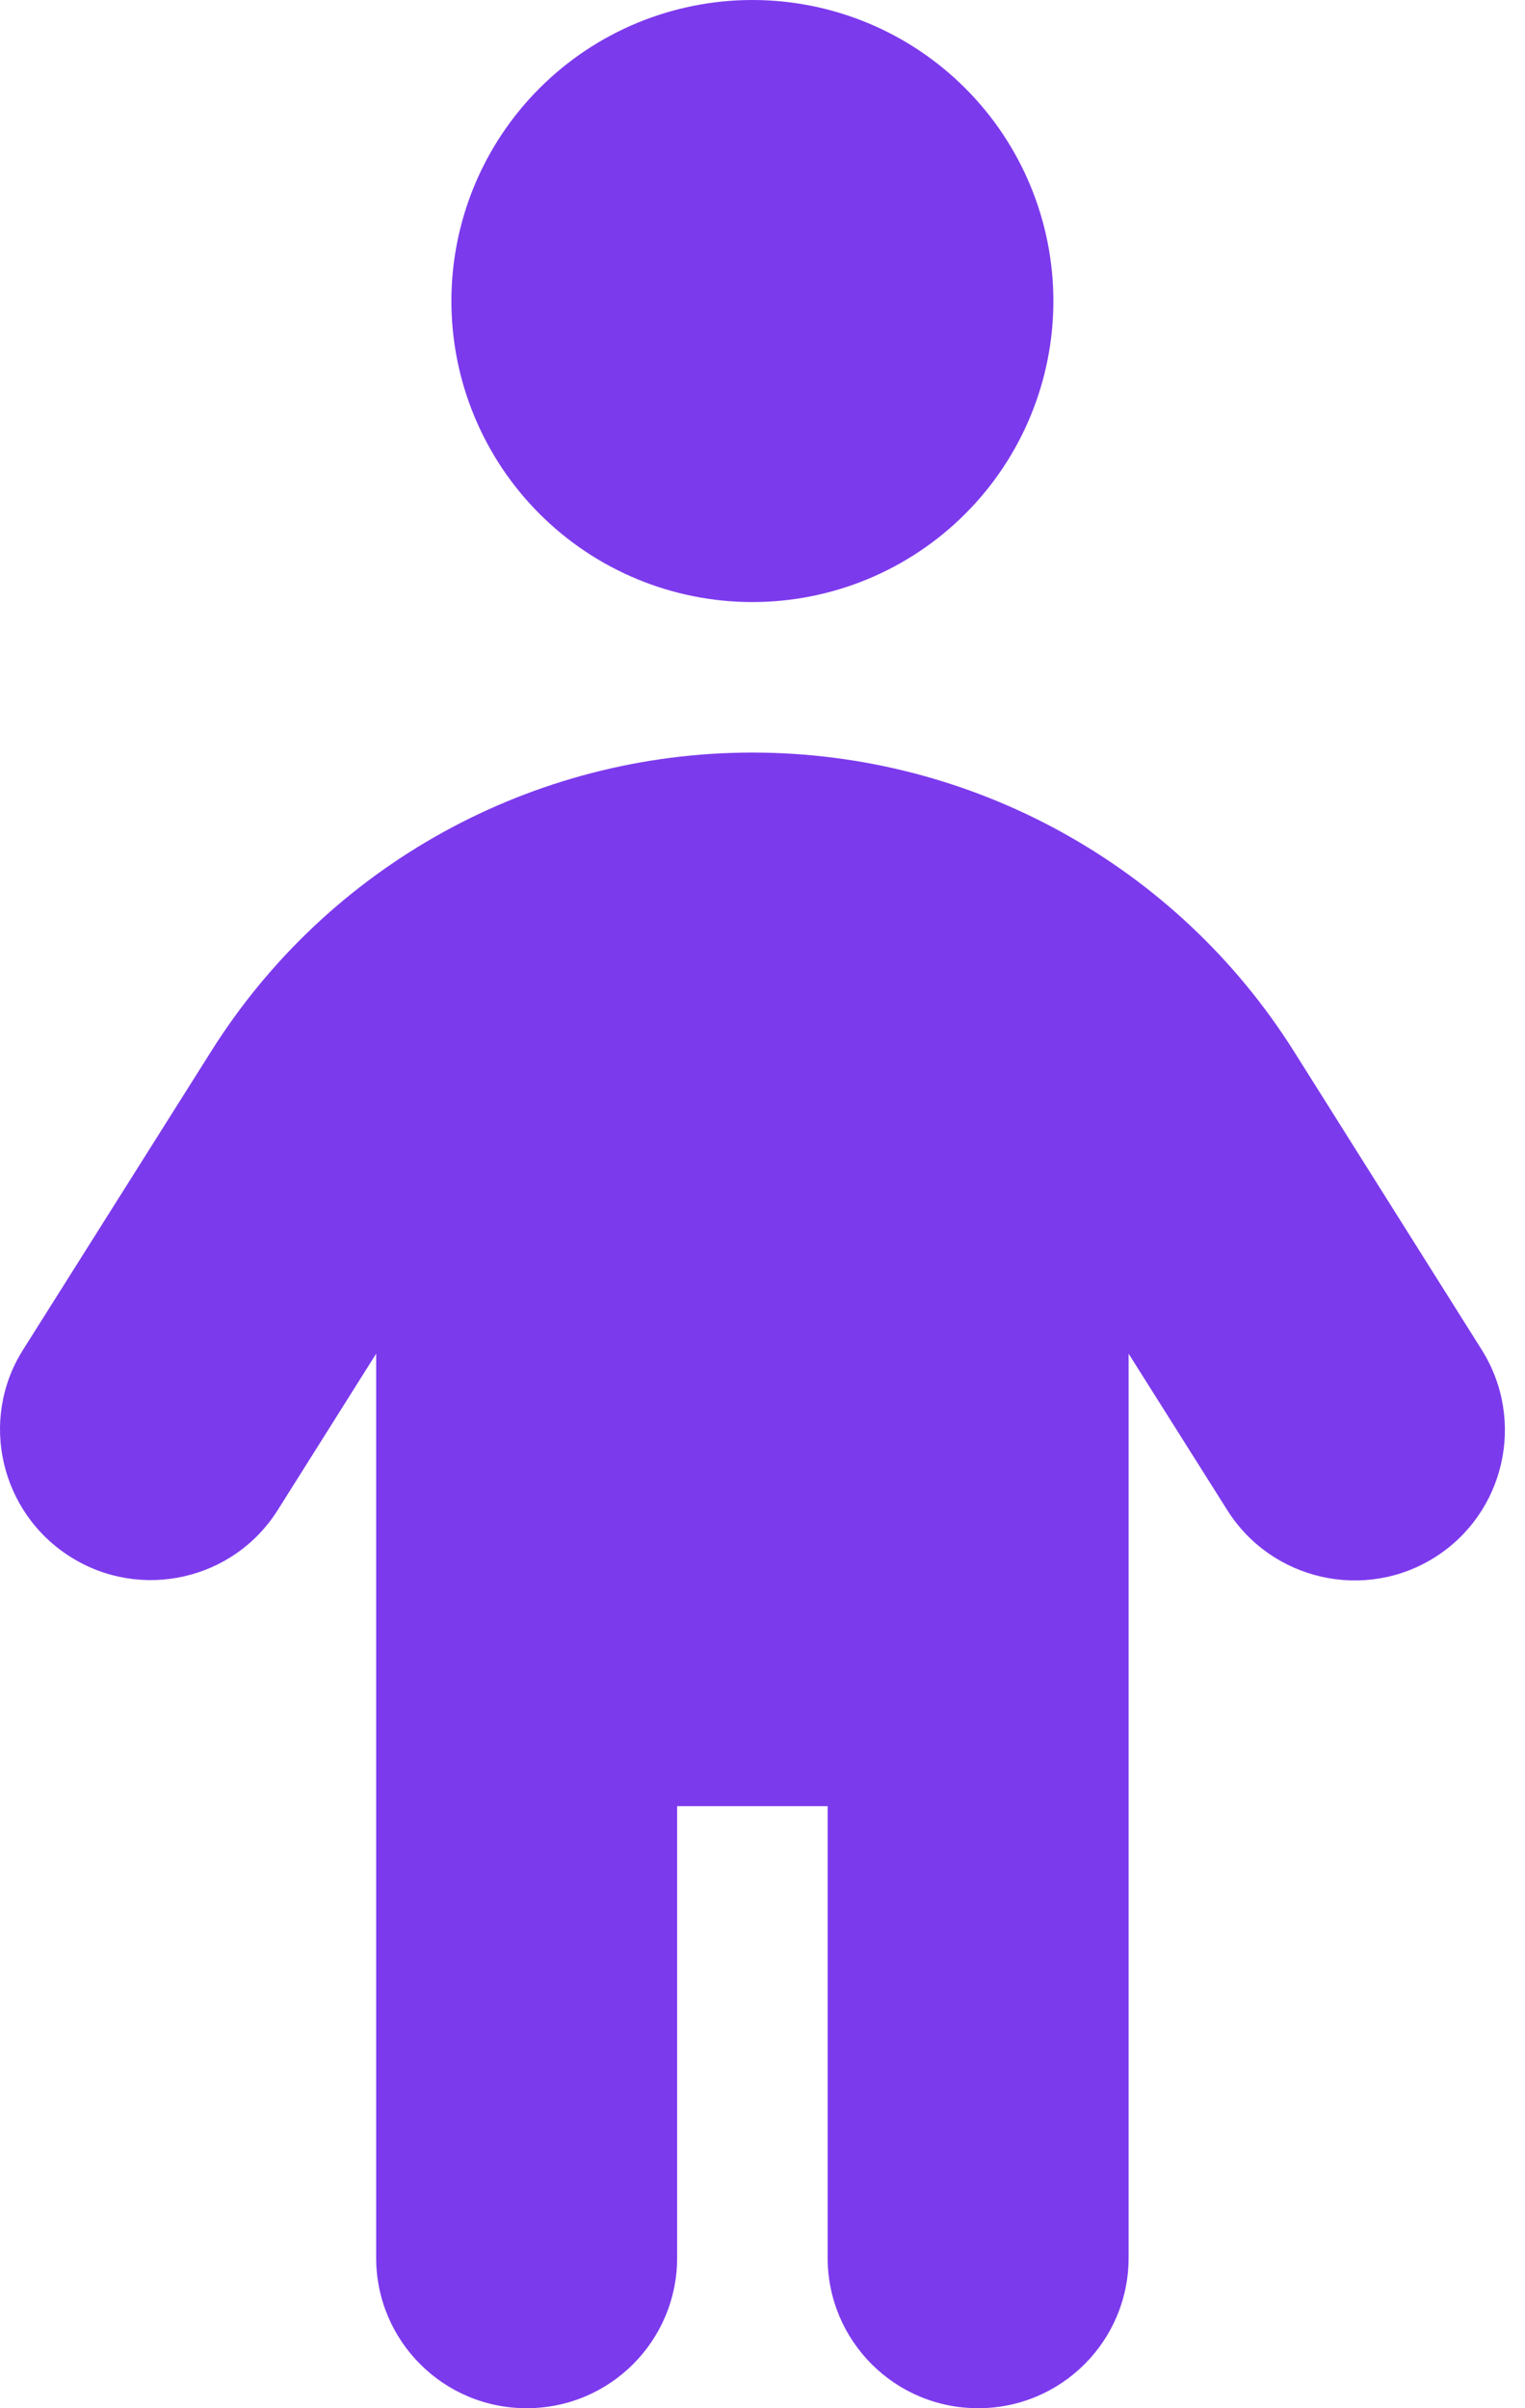 <svg width="38" height="60" viewBox="0 0 38 60" fill="none" xmlns="http://www.w3.org/2000/svg">
<path d="M11.248 7.5C11.248 5.511 12.038 3.603 13.445 2.197C14.851 0.79 16.759 0 18.748 0C20.737 0 22.645 0.79 24.051 2.197C25.458 3.603 26.248 5.511 26.248 7.5C26.248 9.489 25.458 11.397 24.051 12.803C22.645 14.21 20.737 15 18.748 15C16.759 15 14.851 14.21 13.445 12.803C12.038 11.397 11.248 9.489 11.248 7.5ZM16.873 45V56.25C16.873 58.324 15.197 60 13.123 60C11.049 60 9.373 58.324 9.373 56.25V33.727L6.924 37.617C5.822 39.375 3.502 39.891 1.756 38.789C0.01 37.688 -0.529 35.379 0.572 33.633L5.248 26.215C8.166 21.562 13.264 18.75 18.748 18.75C24.233 18.75 29.33 21.562 32.248 26.203L36.924 33.633C38.025 35.391 37.498 37.699 35.752 38.801C34.006 39.902 31.686 39.375 30.584 37.629L28.123 33.727V56.25C28.123 58.324 26.447 60 24.373 60C22.299 60 20.623 58.324 20.623 56.25V45H16.873Z" fill="#7C3AED"/>
</svg>

